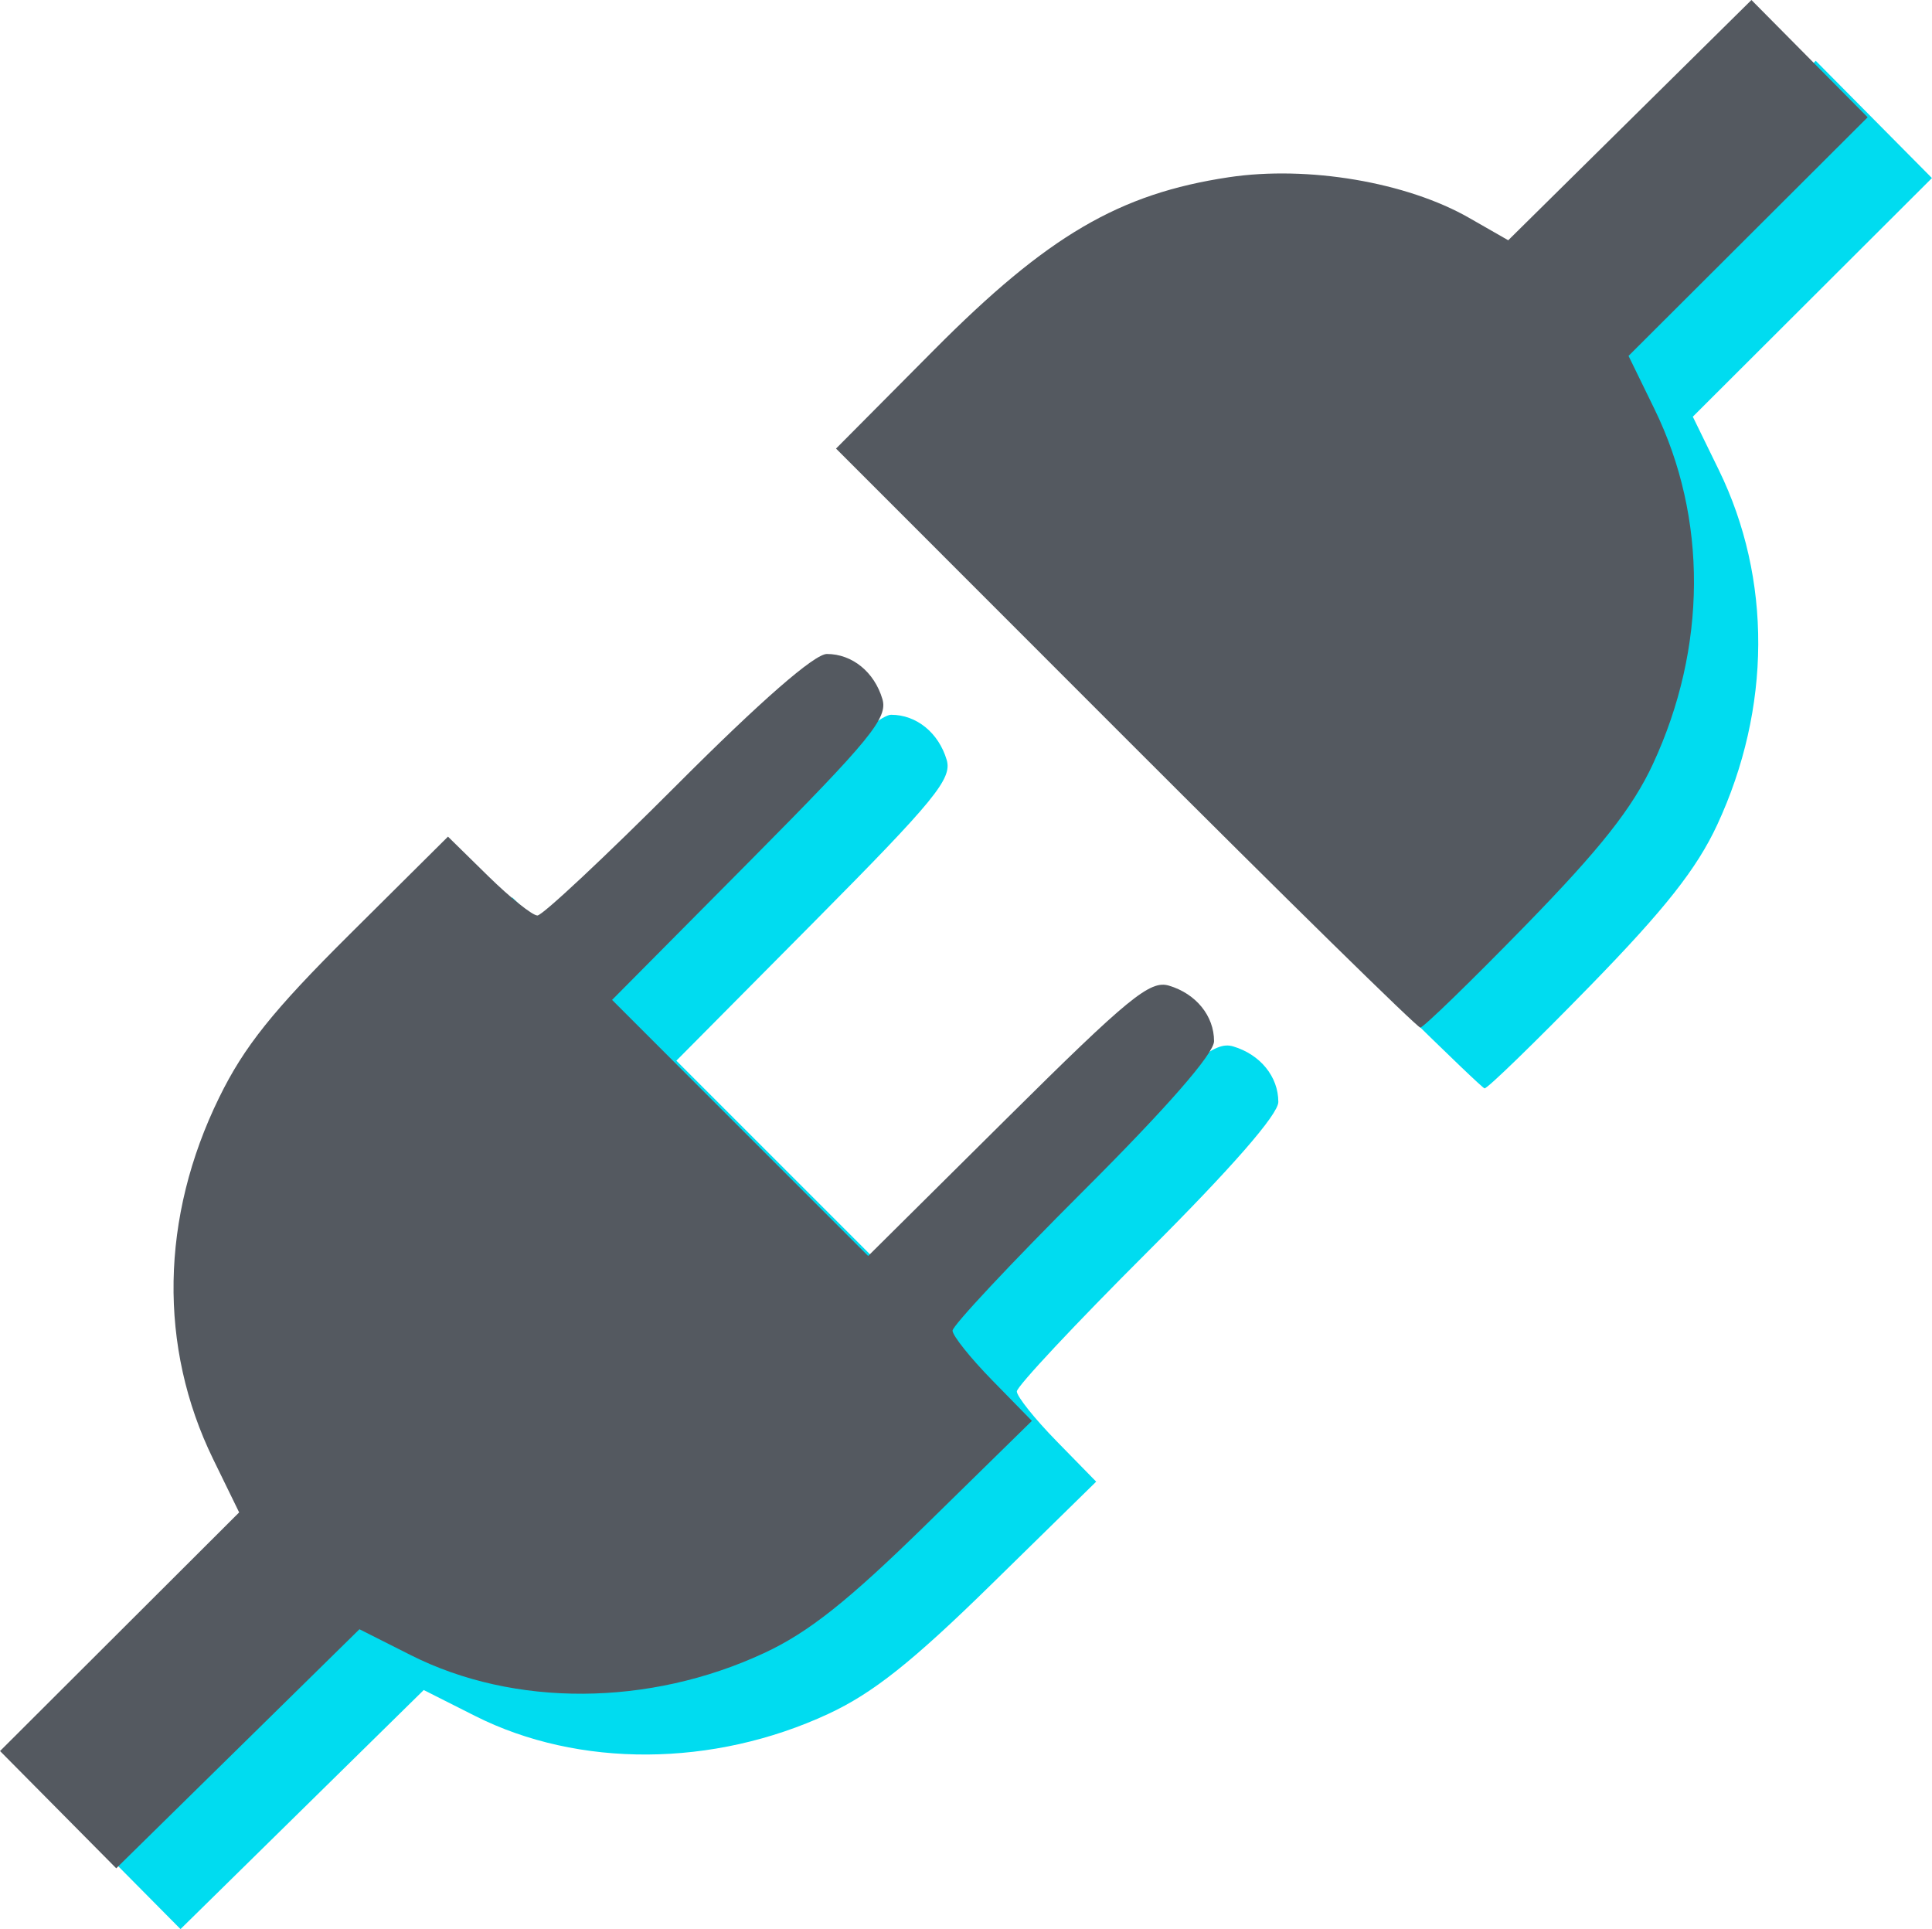 <?xml version="1.0" encoding="UTF-8" standalone="no"?>
<!-- Created with Inkscape (http://www.inkscape.org/) -->

<svg
   xmlns:dc="http://purl.org/dc/elements/1.1/"
   xmlns:cc="http://creativecommons.org/ns#"
   xmlns:rdf="http://www.w3.org/1999/02/22-rdf-syntax-ns#"
   xmlns:svg="http://www.w3.org/2000/svg"
   xmlns="http://www.w3.org/2000/svg"
   xmlns:sodipodi="http://sodipodi.sourceforge.net/DTD/sodipodi-0.dtd"
   xmlns:inkscape="http://www.inkscape.org/namespaces/inkscape"
   width="54.732mm"
   height="54.647mm"
   viewBox="0 0 54.732 54.647"
   version="1.1"
   id="svg8"
   inkscape:version="0.92.2 (5c3e80d, 2017-08-06)"
   sodipodi:docname="plugins.svg">
  <defs
     id="defs2">
    <style
       id="style2">.cls-1{fill:#c3edf5;}.cls-2{fill:#4d91bb;}.cls-3{fill:#87dbec;}.cls-4{fill:#4dbab4;}.cls-5{fill:#e88f8d;}.cls-6{fill:#ffda75;}.cls-7{fill:#c2e085;}</style>
    <style
       id="style2-1">.cls-1{fill:#4d91bb;}</style>
  </defs>
  <sodipodi:namedview
     id="base"
     pagecolor="#ffffff"
     bordercolor="#666666"
     borderopacity="1.0"
     inkscape:pageopacity="0.0"
     inkscape:pageshadow="2"
     inkscape:zoom="1.4"
     inkscape:cx="345.23039"
     inkscape:cy="-1.9763062"
     inkscape:document-units="mm"
     inkscape:current-layer="layer1"
     showgrid="false"
     inkscape:window-width="1920"
     inkscape:window-height="1017"
     inkscape:window-x="-8"
     inkscape:window-y="-8"
     inkscape:window-maximized="1" />
  <g
     inkscape:label="Layer 1"
     inkscape:groupmode="layer"
     id="layer1"
     transform="translate(-73.375,-112.216)">
    <path
       inkscape:connector-curvature="0"
       id="path4531"
       d="m 76.843,165.202 -1.646,-1.661 3.387,-3.38 3.387,-3.38 -0.737,-1.51 c -1.553,-3.182 -1.492,-6.849 0.17,-10.241 0.707,-1.444 1.522,-2.462 3.695,-4.622 l 2.788,-2.77 1.138,1.117 c 0.626,0.614 1.254,1.117 1.396,1.117 0.142,0 1.922,-1.667 3.955,-3.704 2.377,-2.381 3.893,-3.704 4.245,-3.704 0.717,0 1.345,0.51 1.573,1.278 0.159,0.535 -0.337,1.141 -3.737,4.569 l -3.921,3.952 3.627,3.627 3.627,3.627 3.952,-3.921 c 3.428,-3.401 4.034,-3.897 4.569,-3.737 0.768,0.229 1.278,0.856 1.278,1.573 0,0.352 -1.323,1.868 -3.704,4.245 -2.037,2.033 -3.704,3.813 -3.704,3.955 0,0.142 0.506,0.775 1.124,1.407 l 1.124,1.149 -2.961,2.902 c -2.245,2.201 -3.364,3.09 -4.63,3.678 -3.256,1.513 -7.075,1.534 -10.004,0.057 l -1.455,-0.734 -3.445,3.386 -3.445,3.386 z m 30.234,-30.356 -8.197,-8.201 2.775,-2.793 c 3.218,-3.239 5.245,-4.426 8.351,-4.893 2.238,-0.336 5.036,0.137 6.809,1.151 l 1.108,0.634 3.445,-3.403 3.445,-3.403 1.646,1.661 1.646,1.661 -3.387,3.38 -3.387,3.38 0.737,1.51 c 1.505,3.084 1.488,6.748 -0.046,10.051 -0.578,1.244 -1.484,2.392 -3.602,4.564 -1.556,1.596 -2.901,2.902 -2.988,2.902 -0.087,0 -3.847,-3.69 -8.355,-8.201 z"
       style="fill:#00dcf0;fill-opacity:1;stroke-width:0.265" />
    <path
       inkscape:connector-curvature="0"
       id="path4531-3"
       d="m 75.022,163.48 -1.646,-1.661 3.387,-3.38 3.387,-3.38 -0.737,-1.51 c -1.553,-3.182 -1.492,-6.849 0.17,-10.241 0.707,-1.444 1.522,-2.462 3.695,-4.622 l 2.788,-2.77 1.138,1.117 c 0.626,0.614 1.254,1.117 1.396,1.117 0.142,0 1.922,-1.667 3.955,-3.704 2.377,-2.381 3.893,-3.704 4.245,-3.704 0.717,0 1.345,0.51 1.573,1.278 0.159,0.535 -0.337,1.141 -3.737,4.569 l -3.921,3.952 3.627,3.627 3.627,3.627 3.952,-3.921 c 3.428,-3.401 4.034,-3.897 4.569,-3.737 0.768,0.229 1.278,0.856 1.278,1.573 0,0.352 -1.323,1.868 -3.704,4.245 -2.037,2.033 -3.704,3.813 -3.704,3.955 0,0.142 0.506,0.775 1.124,1.407 l 1.124,1.149 -2.961,2.902 c -2.245,2.201 -3.364,3.09 -4.63,3.678 -3.256,1.513 -7.075,1.534 -10.004,0.057 l -1.455,-0.734 -3.445,3.386 -3.445,3.386 z m 30.234,-30.356 -8.197,-8.201 2.775,-2.793 c 3.218,-3.239 5.245,-4.426 8.351,-4.893 2.238,-0.336 5.036,0.137 6.809,1.151 l 1.108,0.634 3.445,-3.403 3.445,-3.403 1.646,1.661 1.646,1.661 -3.387,3.38 -3.387,3.38 0.737,1.51 c 1.505,3.084 1.488,6.748 -0.046,10.051 -0.578,1.244 -1.484,2.392 -3.602,4.564 -1.556,1.596 -2.901,2.902 -2.988,2.902 -0.087,0 -3.847,-3.69 -8.355,-8.201 z"
       style="fill:#545960;stroke-width:0.265;fill-opacity:1" />
  </g>
</svg>
